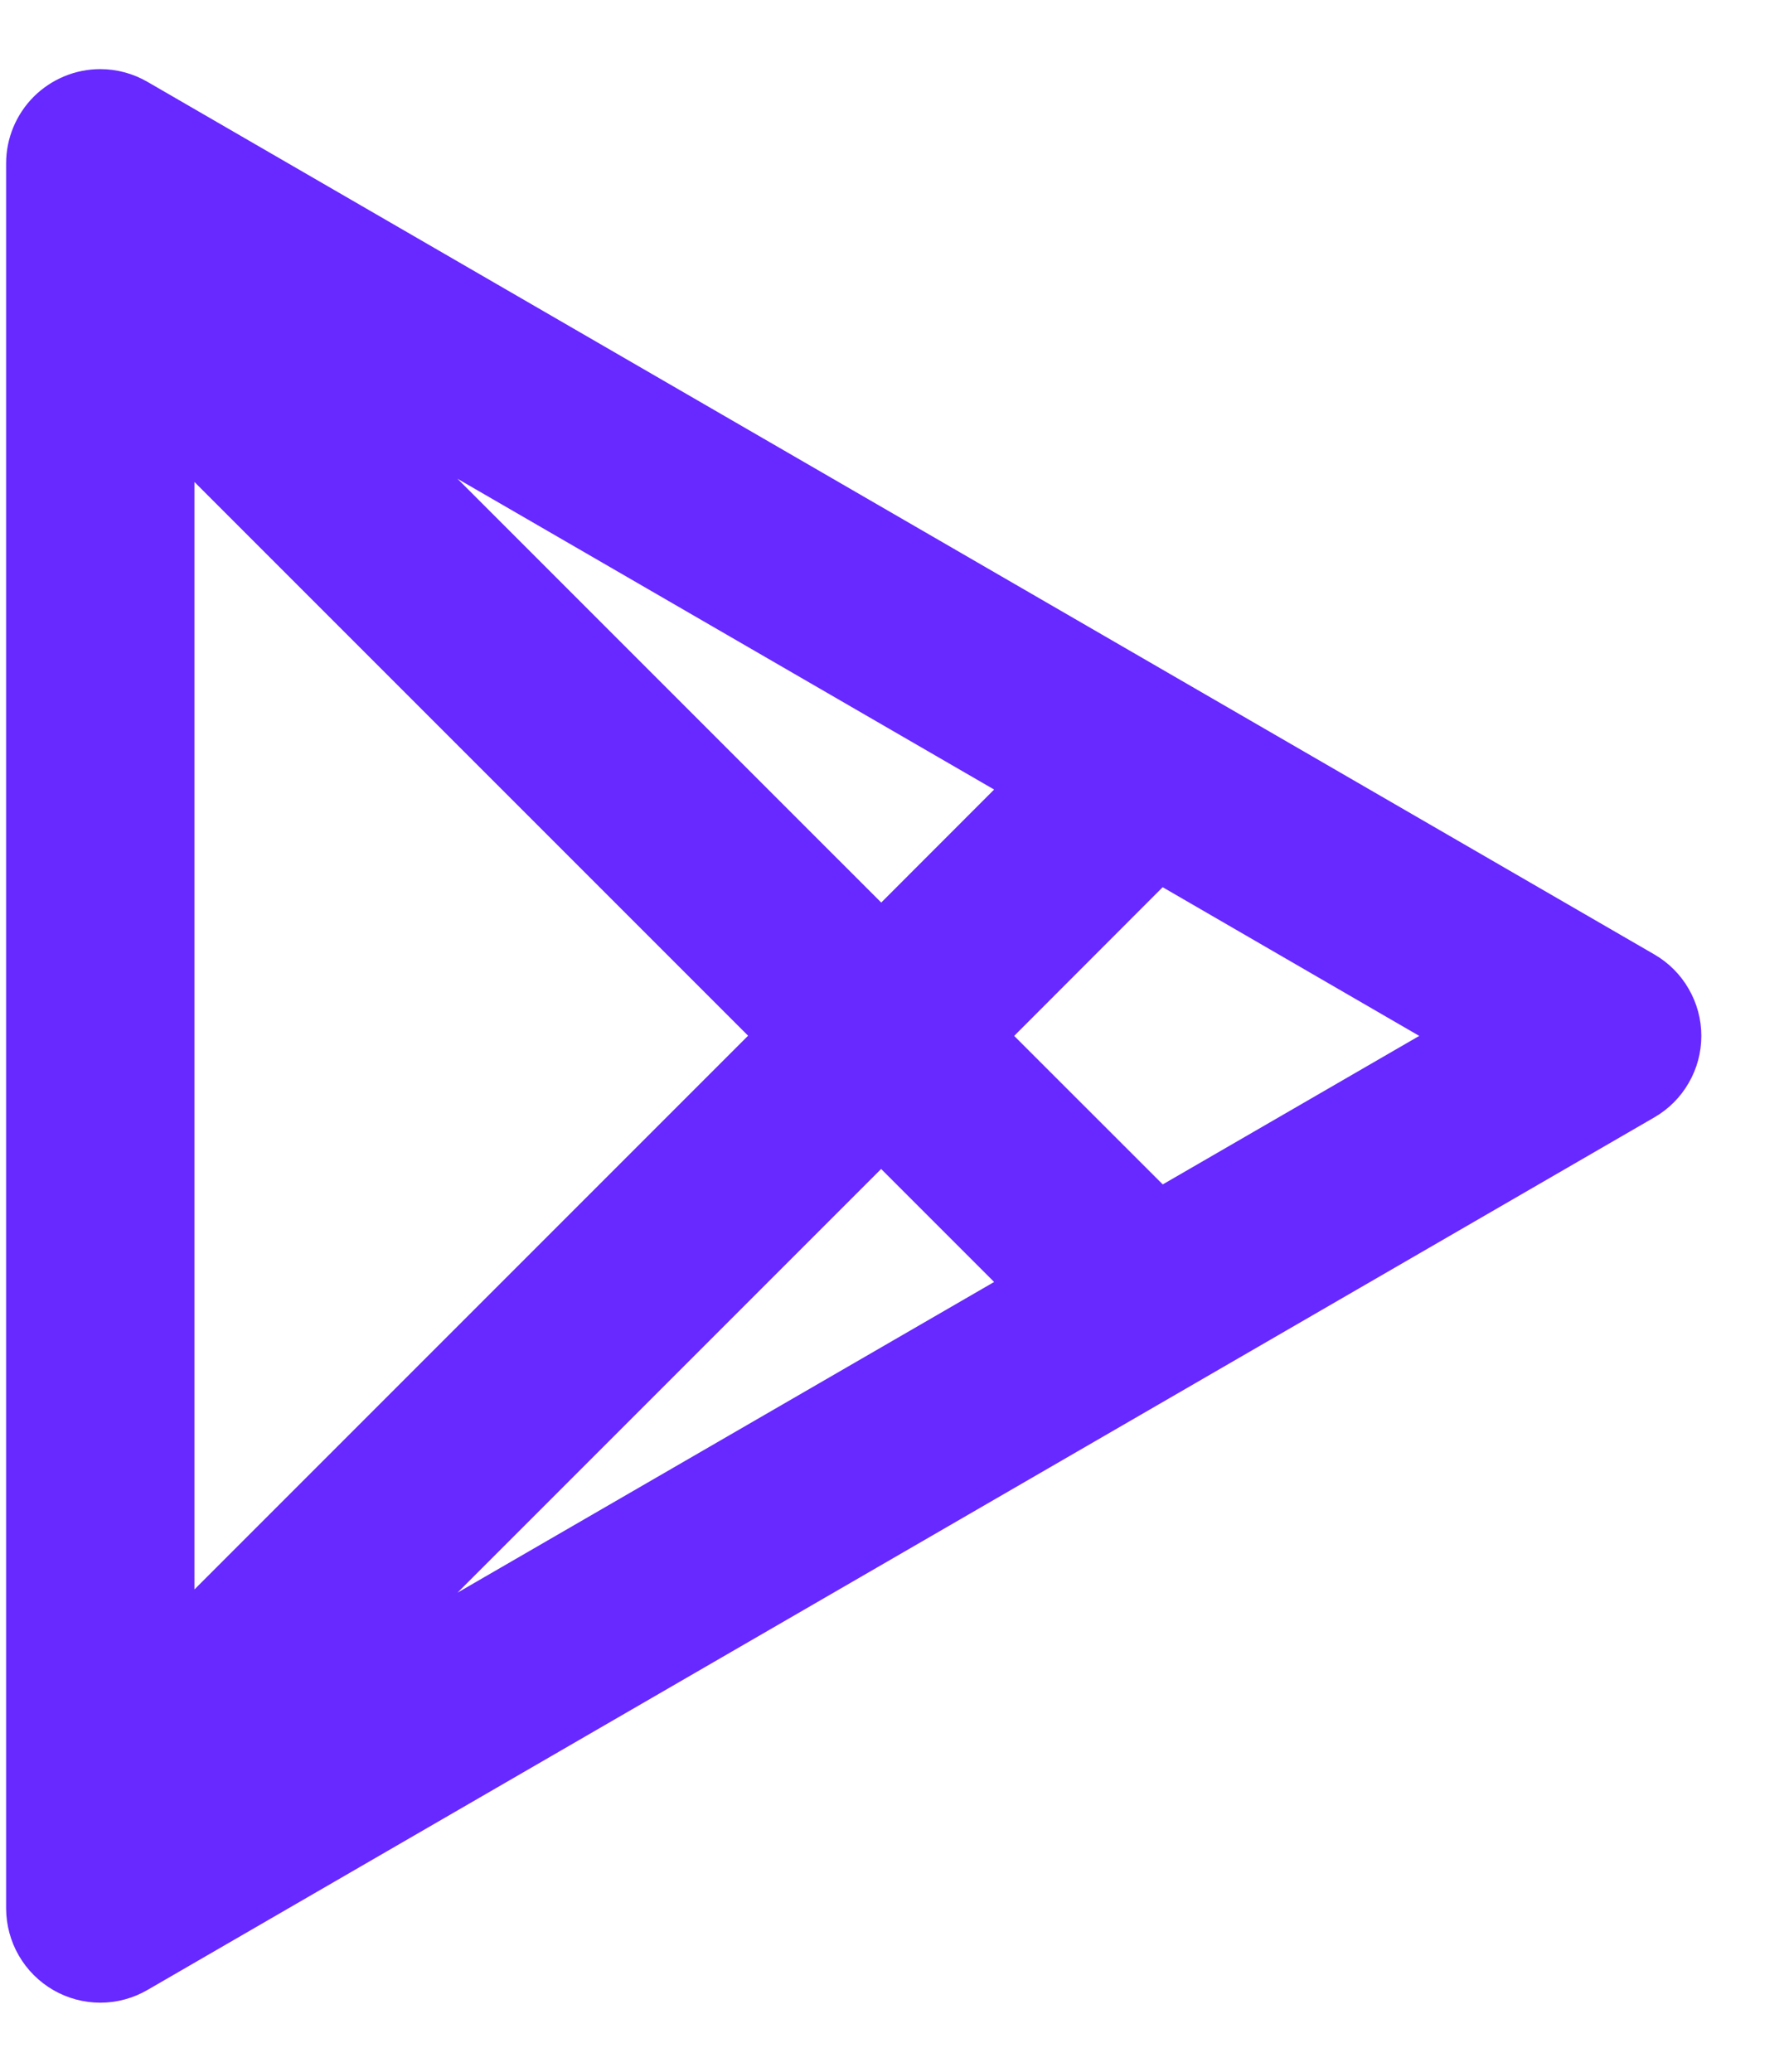 <svg width="19" height="22" viewBox="0 0 19 22" fill="none" xmlns="http://www.w3.org/2000/svg">
<path d="M1.065 0.734C1.241 0.734 1.414 0.781 1.566 0.869L17.57 10.135C17.722 10.223 17.848 10.349 17.935 10.501C18.023 10.653 18.069 10.825 18.069 11C18.069 11.175 18.023 11.348 17.935 11.499C17.848 11.651 17.722 11.777 17.57 11.865L1.566 21.131C1.414 21.219 1.242 21.266 1.066 21.266C0.891 21.266 0.718 21.22 0.566 21.132C0.414 21.044 0.288 20.918 0.2 20.766C0.112 20.614 0.066 20.442 0.065 20.266V1.734C0.065 1.469 0.171 1.215 0.358 1.027C0.546 0.84 0.8 0.734 1.065 0.734ZM9.357 12.414L4.859 16.912L10.558 13.613L9.358 12.413L9.357 12.414ZM2.065 5.118V16.878L7.945 10.998L2.065 5.118ZM12.349 9.42L10.771 11L12.349 12.577L15.073 11L12.348 9.421L12.349 9.42ZM4.859 5.084L9.359 9.584L10.558 8.384L4.859 5.084Z" fill="#6729FF"/>
</svg>

